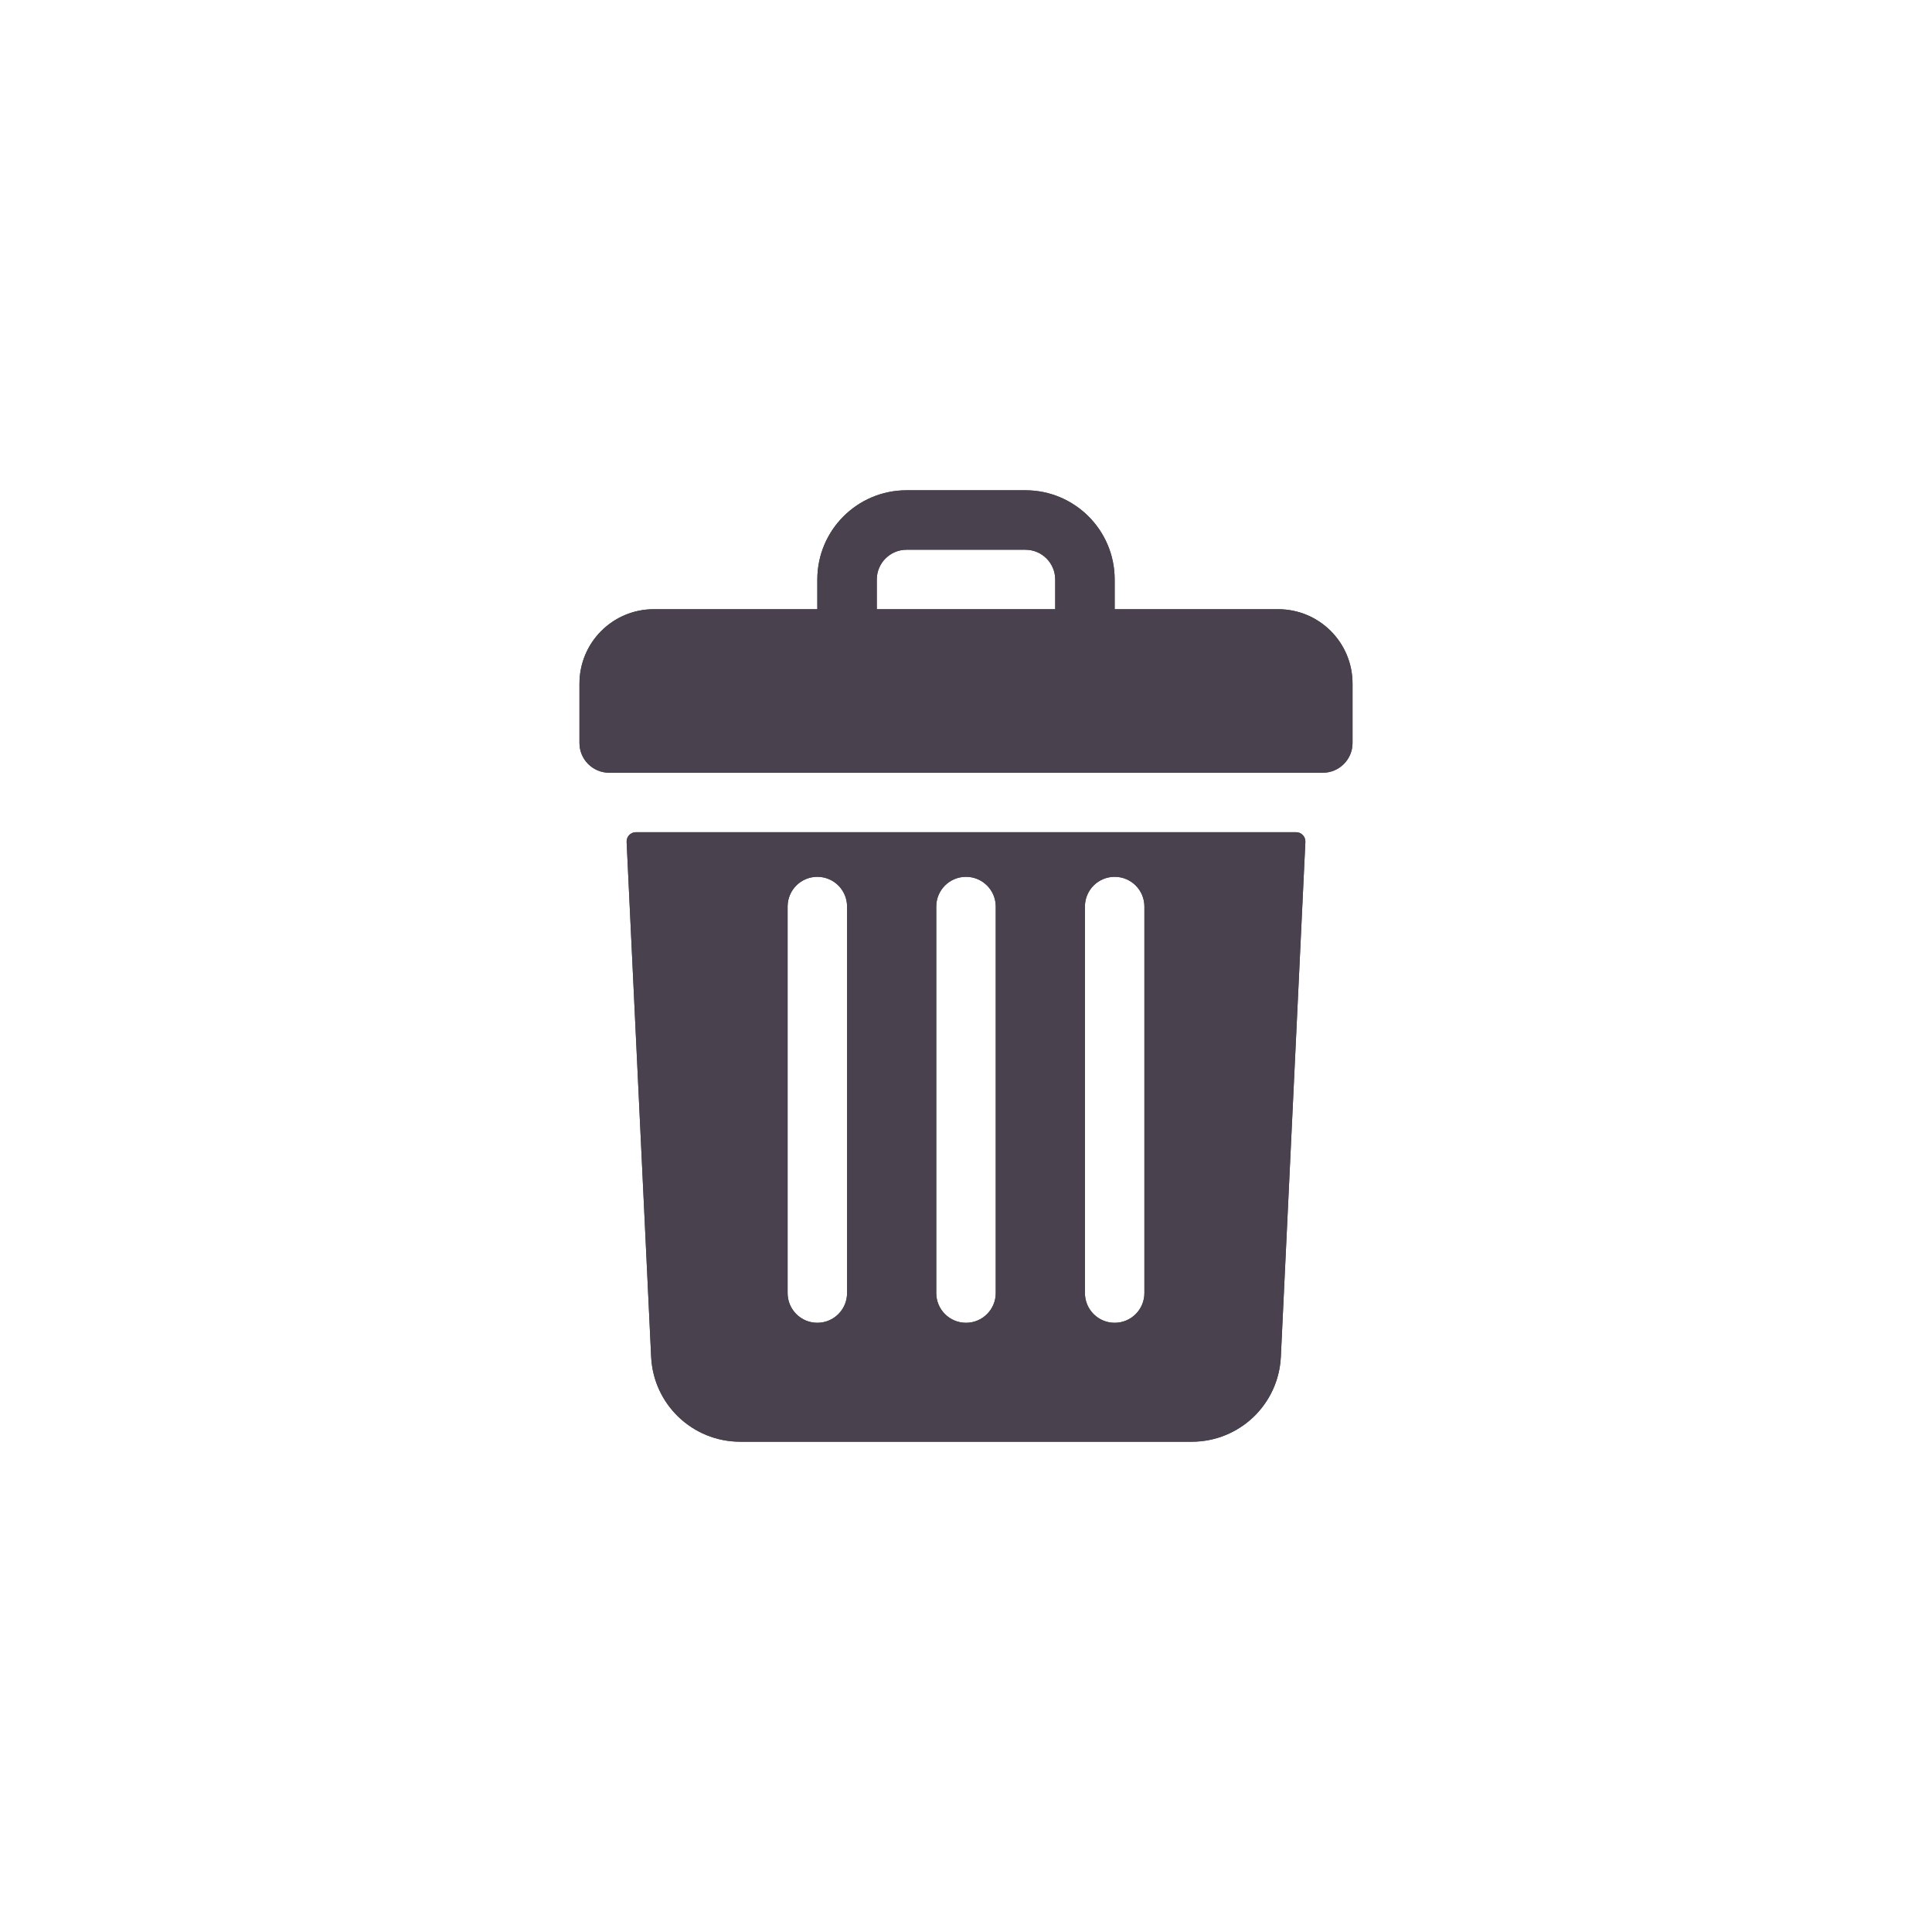 <?xml version="1.0" encoding="UTF-8" standalone="no" ?>
<!DOCTYPE svg PUBLIC "-//W3C//DTD SVG 1.1//EN" "http://www.w3.org/Graphics/SVG/1.1/DTD/svg11.dtd">
<svg xmlns="http://www.w3.org/2000/svg" xmlns:xlink="http://www.w3.org/1999/xlink" version="1.1" width="1080" height="1080" viewBox="0 0 1080 1080" xml:space="preserve">
<desc>Created with Fabric.js 4.2.0</desc>
<defs>
</defs>
<g transform="matrix(1 0 0 1 540 540)" id="80dc74b8-a306-4d16-bd42-b85866d6c572"  >
<rect style="stroke: none; stroke-width: 1; stroke-dasharray: none; stroke-linecap: butt; stroke-dashoffset: 0; stroke-linejoin: miter; stroke-miterlimit: 4; fill: rgb(255,255,255); fill-opacity: 0; fill-rule: nonzero; opacity: 1;" vector-effect="non-scaling-stroke"  x="-540" y="-540" rx="0" ry="0" width="1080" height="1080" />
</g>
<g transform="matrix(1 0 0 1 540 540)" id="ce51348a-0254-4064-97d8-b5f8f2a09be0"  >
</g>
<g transform="matrix(0.83 0 0 0.83 540 540)"  >
<g style="" vector-effect="non-scaling-stroke"   >
		<g transform="matrix(1 0 0 1 0 -225.28)"  >
<path style="stroke: none; stroke-width: 1; stroke-dasharray: none; stroke-linecap: butt; stroke-dashoffset: 0; stroke-linejoin: miter; stroke-miterlimit: 4; fill: rgb(73,65,78); fill-rule: nonzero; opacity: 1;" vector-effect="non-scaling-stroke"  transform=" translate(-320, -95.12)" d="M 420.13 80.1 C 420.13 68.09 420.13 61.41 420.13 60.08 C 420.13 26.9 393.23 0 360.05 0 C 352.04 0 287.96 0 279.95 0 C 246.77 0 219.87 26.9 219.87 60.08 C 219.87 61.41 219.87 68.09 219.87 80.1 C 153.79 80.1 117.08 80.1 109.74 80.1 C 82.09 80.1 59.67 102.51 59.67 130.16 C 59.67 134.17 59.67 166.21 59.67 170.21 C 59.67 181.27 68.64 190.24 79.7 190.24 C 127.76 190.24 512.24 190.24 560.3 190.24 C 571.36 190.24 580.33 181.27 580.33 170.21 C 580.33 166.21 580.33 134.17 580.33 130.16 C 580.33 102.51 557.91 80.1 530.26 80.1 C 515.58 80.1 478.87 80.1 420.13 80.1 Z M 259.92 60.08 C 259.92 49.04 268.91 40.05 279.95 40.05 C 287.96 40.05 352.04 40.05 360.05 40.05 C 371.09 40.05 380.08 49.04 380.08 60.08 C 380.08 61.41 380.08 68.09 380.08 80.1 L 259.92 80.1 C 259.92 69.42 259.92 62.75 259.92 60.08 Z" stroke-linecap="round" />
</g>
		<g transform="matrix(1 0 0 1 0 -225.28)"  >
<path style="stroke: rgb(0,0,0); stroke-opacity: 0; stroke-width: 1; stroke-dasharray: none; stroke-linecap: butt; stroke-dashoffset: 0; stroke-linejoin: miter; stroke-miterlimit: 4; fill: rgb(73,65,78); fill-rule: nonzero; opacity: 1;" vector-effect="non-scaling-stroke"  transform=" translate(-320, -95.12)" d="M 420.13 80.1 C 420.13 68.09 420.13 61.41 420.13 60.08 C 420.13 26.9 393.23 0 360.05 0 C 352.04 0 287.96 0 279.95 0 C 246.77 0 219.87 26.9 219.87 60.08 C 219.87 61.41 219.87 68.09 219.87 80.1 C 153.79 80.1 117.08 80.1 109.74 80.1 C 82.09 80.1 59.67 102.51 59.67 130.16 C 59.67 134.17 59.67 166.21 59.67 170.21 C 59.67 181.27 68.64 190.24 79.7 190.24 C 127.76 190.24 512.24 190.24 560.3 190.24 C 571.36 190.24 580.33 181.27 580.33 170.21 C 580.33 166.21 580.33 134.17 580.33 130.16 C 580.33 102.51 557.91 80.1 530.26 80.1 C 515.58 80.1 478.87 80.1 420.13 80.1 Z M 259.92 60.08 C 259.92 49.04 268.91 40.05 279.95 40.05 C 287.96 40.05 352.04 40.05 360.05 40.05 C 371.09 40.05 380.08 49.04 380.08 60.08 C 380.08 61.41 380.08 68.09 380.08 80.1 L 259.92 80.1 C 259.92 69.42 259.92 62.75 259.92 60.08 Z" stroke-linecap="round" />
</g>
		<g transform="matrix(1 0 0 1 0 115.14)"  >
<path style="stroke: none; stroke-width: 1; stroke-dasharray: none; stroke-linecap: butt; stroke-dashoffset: 0; stroke-linejoin: miter; stroke-miterlimit: 4; fill: rgb(73,65,78); fill-rule: nonzero; opacity: 1;" vector-effect="non-scaling-stroke"  transform=" translate(-320, -435.54)" d="M 97.68 230.29 C 94.1 230.29 91.26 233.27 91.43 236.84 C 93.08 271.52 106.3 548.91 107.95 583.58 C 109.47 615.67 135.83 640.8 167.95 640.8 C 198.36 640.8 441.64 640.8 472.05 640.8 C 504.17 640.8 530.53 615.67 532.05 583.58 C 533.7 548.91 546.92 271.52 548.57 236.84 C 548.74 233.27 545.9 230.29 542.32 230.29 C 453.39 230.29 186.61 230.29 97.68 230.29 Z M 400.1 280.35 C 400.1 269.29 409.06 260.33 420.13 260.33 C 431.19 260.33 440.15 269.29 440.15 280.35 C 440.15 306.38 440.15 514.64 440.15 540.68 C 440.15 551.74 431.19 560.7 420.13 560.7 C 409.06 560.7 400.1 551.74 400.1 540.68 C 400.1 488.61 400.1 332.42 400.1 280.35 Z M 299.97 280.35 C 299.97 269.29 308.94 260.33 320 260.33 C 331.06 260.33 340.03 269.29 340.03 280.35 C 340.03 306.38 340.03 514.64 340.03 540.68 C 340.03 551.74 331.06 560.7 320 560.7 C 308.94 560.7 299.97 551.74 299.97 540.68 C 299.97 488.61 299.97 332.42 299.97 280.35 Z M 199.85 280.35 C 199.85 269.29 208.81 260.33 219.87 260.33 C 230.94 260.33 239.9 269.29 239.9 280.35 C 239.9 306.38 239.9 514.64 239.9 540.68 C 239.9 551.74 230.94 560.7 219.87 560.7 C 208.81 560.7 199.85 551.74 199.85 540.68 C 199.85 488.61 199.85 332.42 199.85 280.35 Z" stroke-linecap="round" />
</g>
		<g transform="matrix(1 0 0 1 0 115.14)"  >
<path style="stroke: rgb(0,0,0); stroke-opacity: 0; stroke-width: 1; stroke-dasharray: none; stroke-linecap: butt; stroke-dashoffset: 0; stroke-linejoin: miter; stroke-miterlimit: 4; fill: rgb(73,65,78); fill-rule: nonzero; opacity: 1;" vector-effect="non-scaling-stroke"  transform=" translate(-320, -435.54)" d="M 97.68 230.29 C 94.1 230.29 91.26 233.27 91.43 236.84 C 93.08 271.52 106.3 548.91 107.95 583.58 C 109.47 615.67 135.83 640.8 167.95 640.8 C 198.36 640.8 441.64 640.8 472.05 640.8 C 504.17 640.8 530.53 615.67 532.05 583.58 C 533.7 548.91 546.92 271.52 548.57 236.84 C 548.74 233.27 545.9 230.29 542.32 230.29 C 453.39 230.29 186.61 230.29 97.68 230.29 Z M 400.1 280.35 C 400.1 269.29 409.06 260.33 420.13 260.33 C 431.19 260.33 440.15 269.29 440.15 280.35 C 440.15 306.38 440.15 514.64 440.15 540.68 C 440.15 551.74 431.19 560.7 420.13 560.7 C 409.06 560.7 400.1 551.74 400.1 540.68 C 400.1 488.61 400.1 332.42 400.1 280.35 Z M 299.97 280.35 C 299.97 269.29 308.94 260.33 320 260.33 C 331.06 260.33 340.03 269.29 340.03 280.35 C 340.03 306.38 340.03 514.64 340.03 540.68 C 340.03 551.74 331.06 560.7 320 560.7 C 308.94 560.7 299.97 551.74 299.97 540.68 C 299.97 488.61 299.97 332.42 299.97 280.35 Z M 199.85 280.35 C 199.85 269.29 208.81 260.33 219.87 260.33 C 230.94 260.33 239.9 269.29 239.9 280.35 C 239.9 306.38 239.9 514.64 239.9 540.68 C 239.9 551.74 230.94 560.7 219.87 560.7 C 208.81 560.7 199.85 551.74 199.85 540.68 C 199.85 488.61 199.85 332.42 199.85 280.35 Z" stroke-linecap="round" />
</g>
</g>
</g>
</svg>